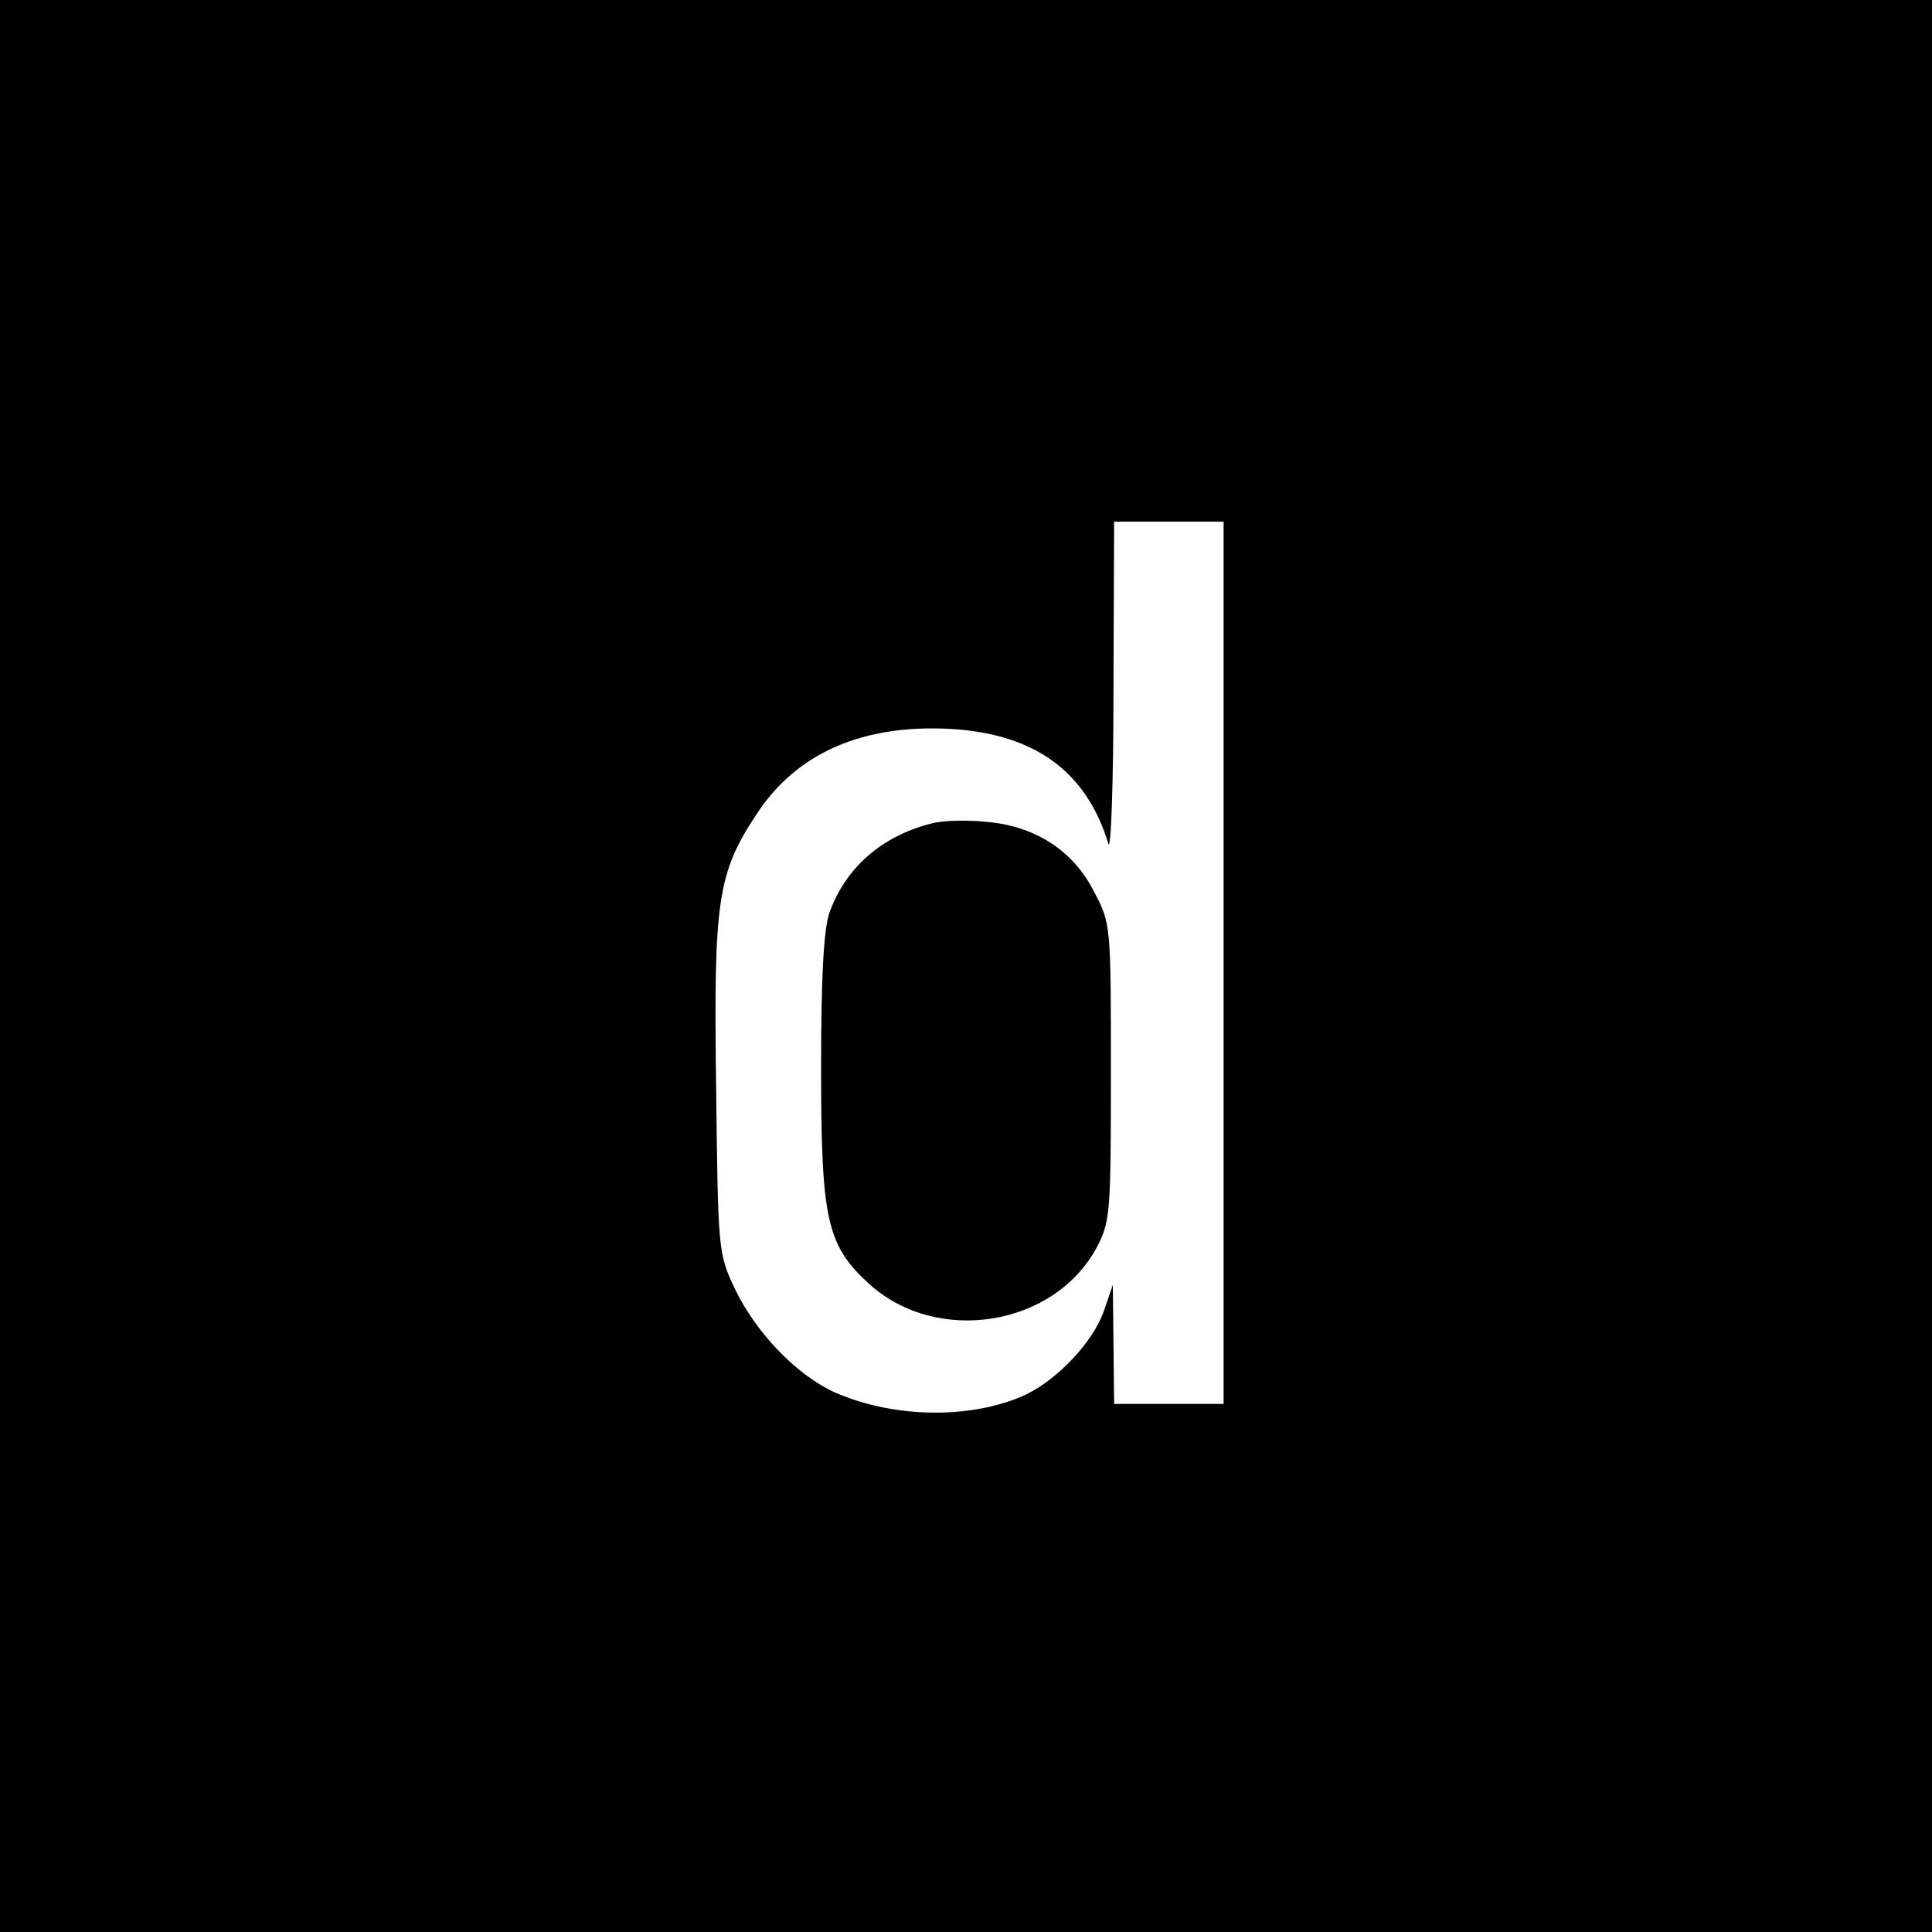 <?xml version="1.0" standalone="no"?>
<!DOCTYPE svg PUBLIC "-//W3C//DTD SVG 20010904//EN"
 "http://www.w3.org/TR/2001/REC-SVG-20010904/DTD/svg10.dtd">
<svg version="1.0" xmlns="http://www.w3.org/2000/svg"
 width="300pt" height="300pt" viewBox="0 0 300 300"
 preserveAspectRatio="xMidYMid meet">
<g transform="translate(0,300) scale(0.1,-0.1)"
fill="#000000" stroke="none">
<path d="M0 1500 l0 -1500 1500 0 1500 0 0 1500 0 1500 -1500 0 -1500 0 0
-1500z m1900 5 l0 -685 -85 0 -85 0 -1 93 -1 92 -14 -41 c-17 -48 -71 -105
-120 -129 -83 -39 -205 -38 -298 3 -59 27 -122 92 -155 161 -26 55 -26 59 -29
313 -4 290 2 332 63 424 62 95 165 140 303 132 129 -8 209 -66 243 -178 4 -14
8 93 8 238 l1 262 85 0 85 0 0 -685z"/>
<path d="M1445 1721 c-77 -20 -132 -69 -157 -138 -9 -27 -13 -97 -13 -243 0
-235 9 -274 75 -334 105 -95 287 -66 353 57 21 40 22 53 22 272 0 228 0 231
-26 280 -32 64 -92 103 -169 109 -30 3 -68 2 -85 -3z"/>
</g>
</svg>
